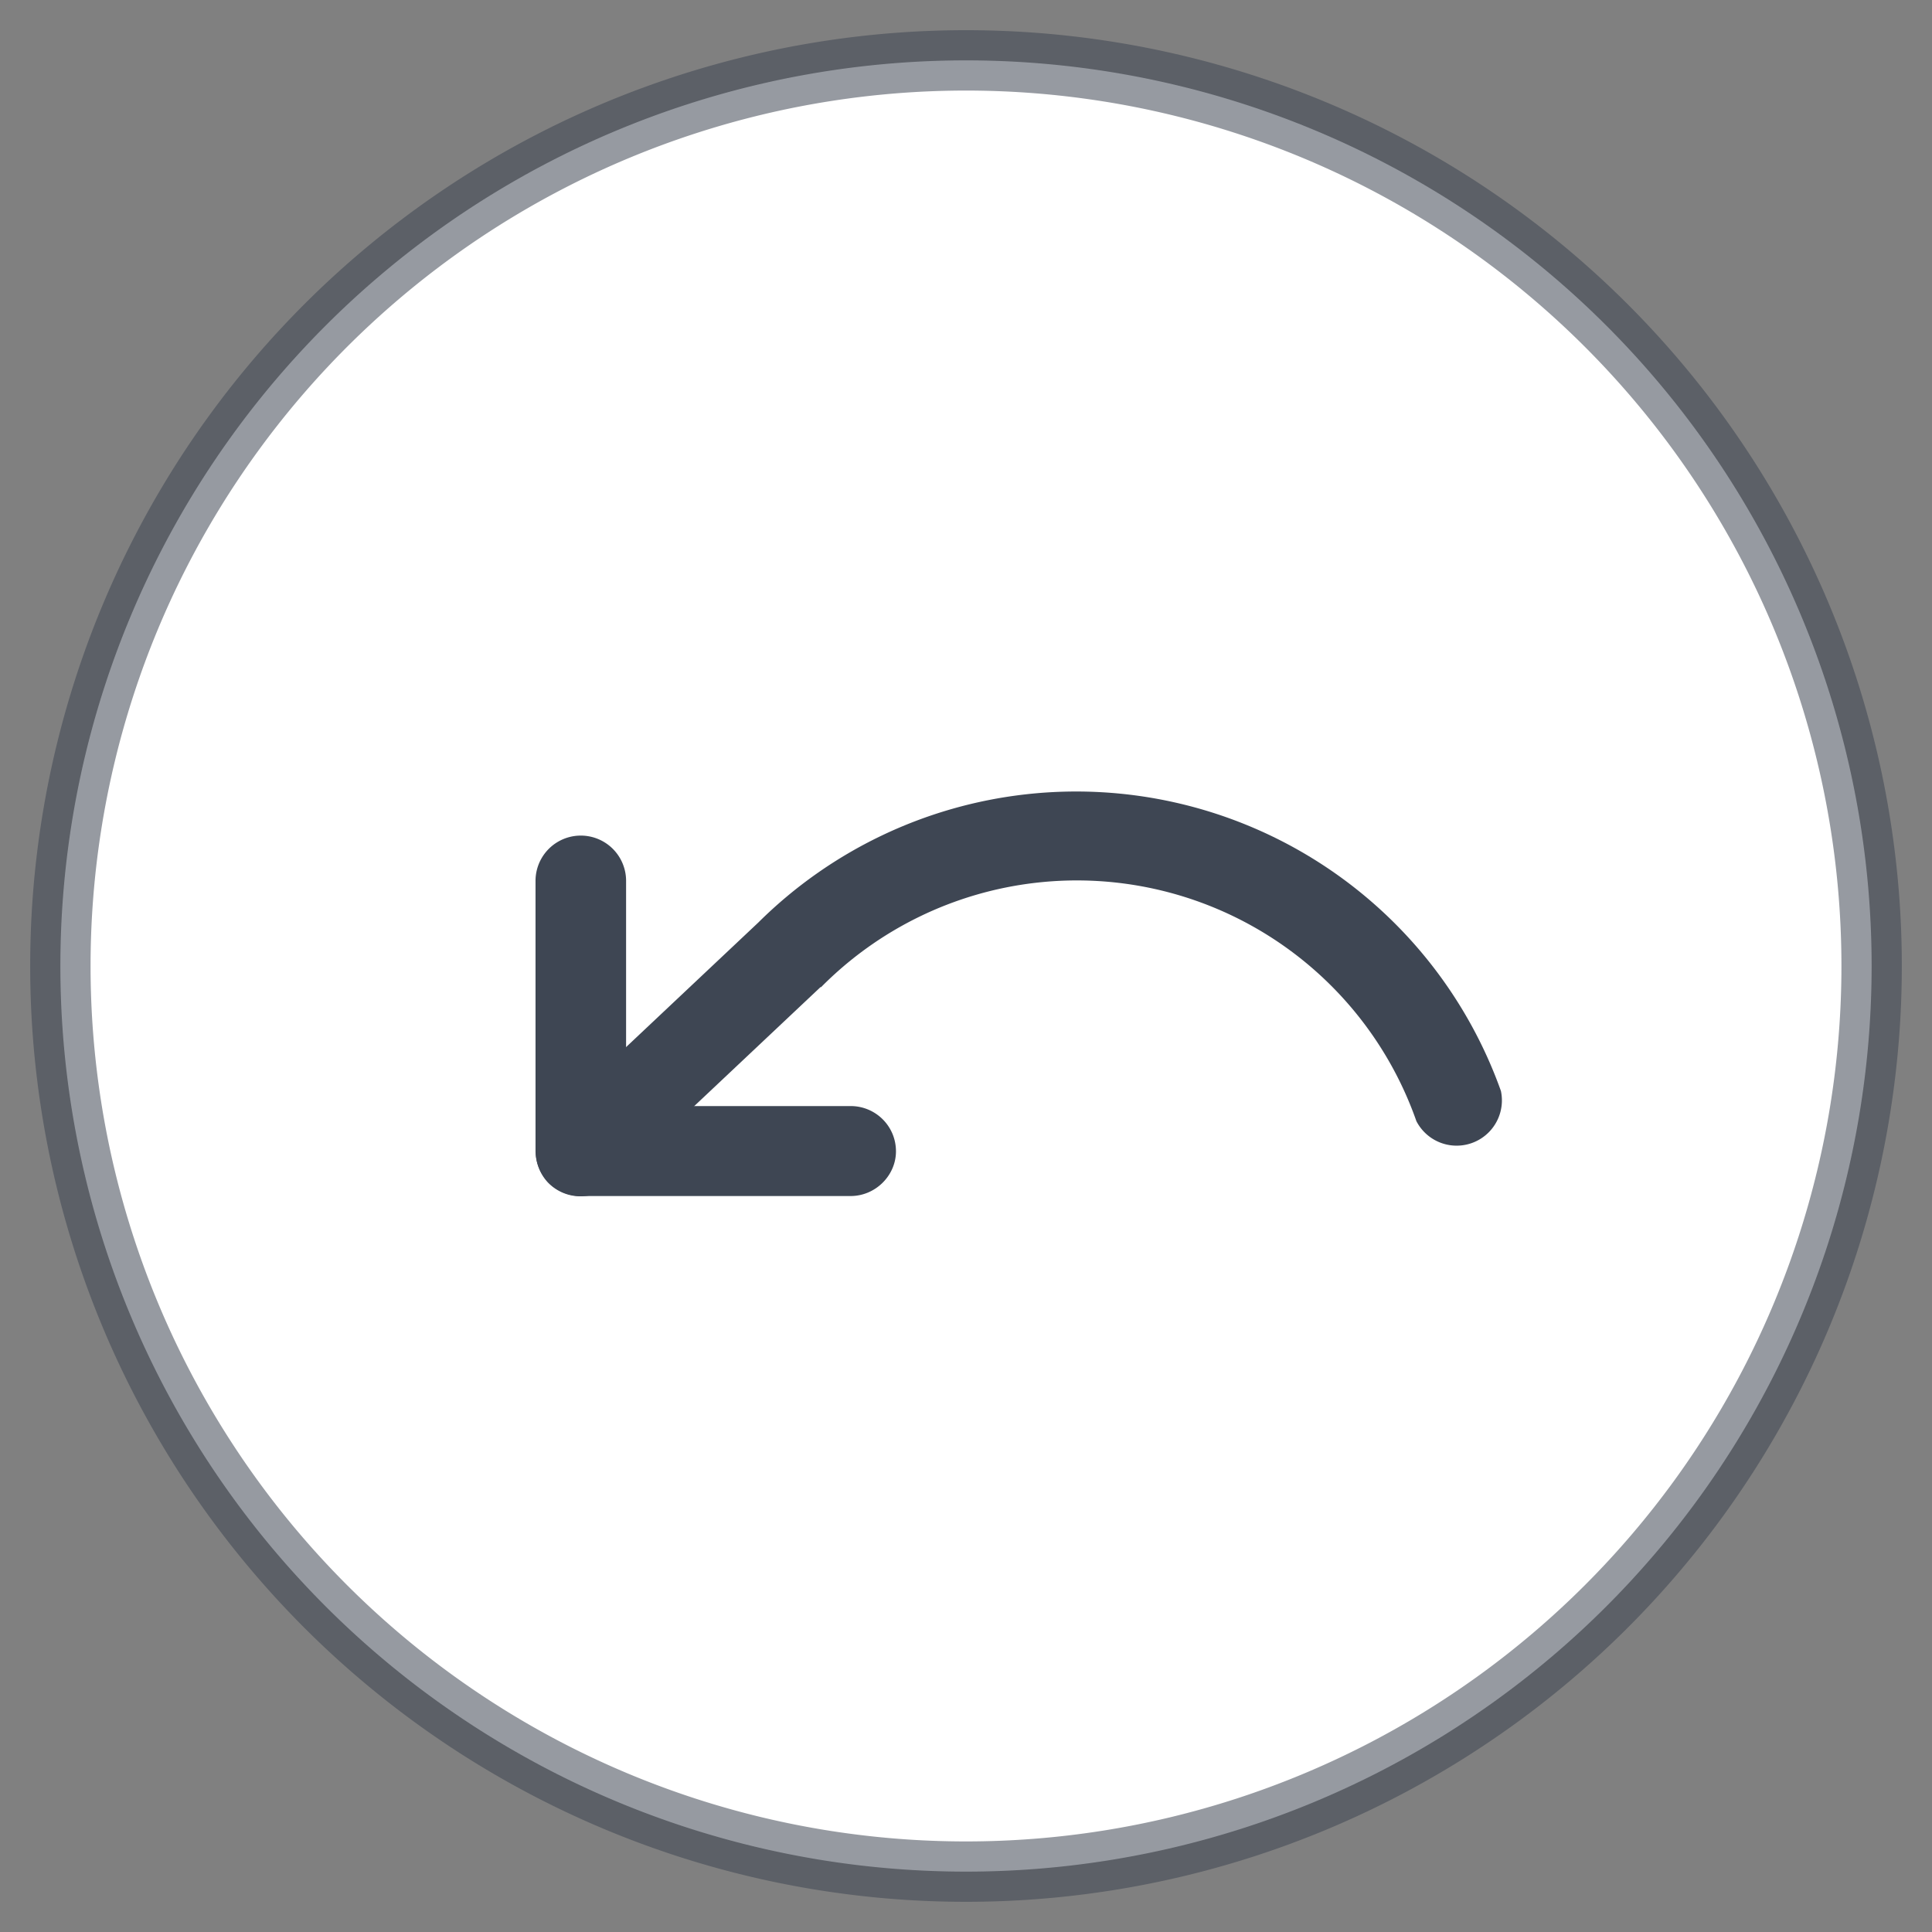 <svg width="32" height="32" fill="none" xmlns="http://www.w3.org/2000/svg"><rect width="100%" height="100%" fill="#808080" stroke="none"/><path fill-rule="evenodd" clip-rule="evenodd" d="M1 16a15 15 0 1130 0 15 15 0 01-30 0z" fill="#fff" stroke="#3E4653" stroke-opacity=".54"/><g clip-path="url(#clip0)" fill-rule="evenodd" clip-rule="evenodd" fill="#3E4653"><path d="M14.84 19.07c0 .4-.34.74-.75.74H9.62a.75.75 0 01-.75-.74v-4.48a.75.75 0 011.5 0v3.73h3.72c.41 0 .75.33.75.75z"/><path d="M9.07 19.58a.75.75 0 01.04-1.05l3.45-3.25a7.47 7.47 0 0112.3 2.79.75.75 0 01-1.4.5 5.96 5.96 0 00-9.86-2.22h-.01l-3.46 3.26a.75.75 0 01-1.06-.03z"/></g><defs><clipPath id="clip0"><path fill="#fff" d="M6 6h20v20H6z"/></clipPath></defs></svg>